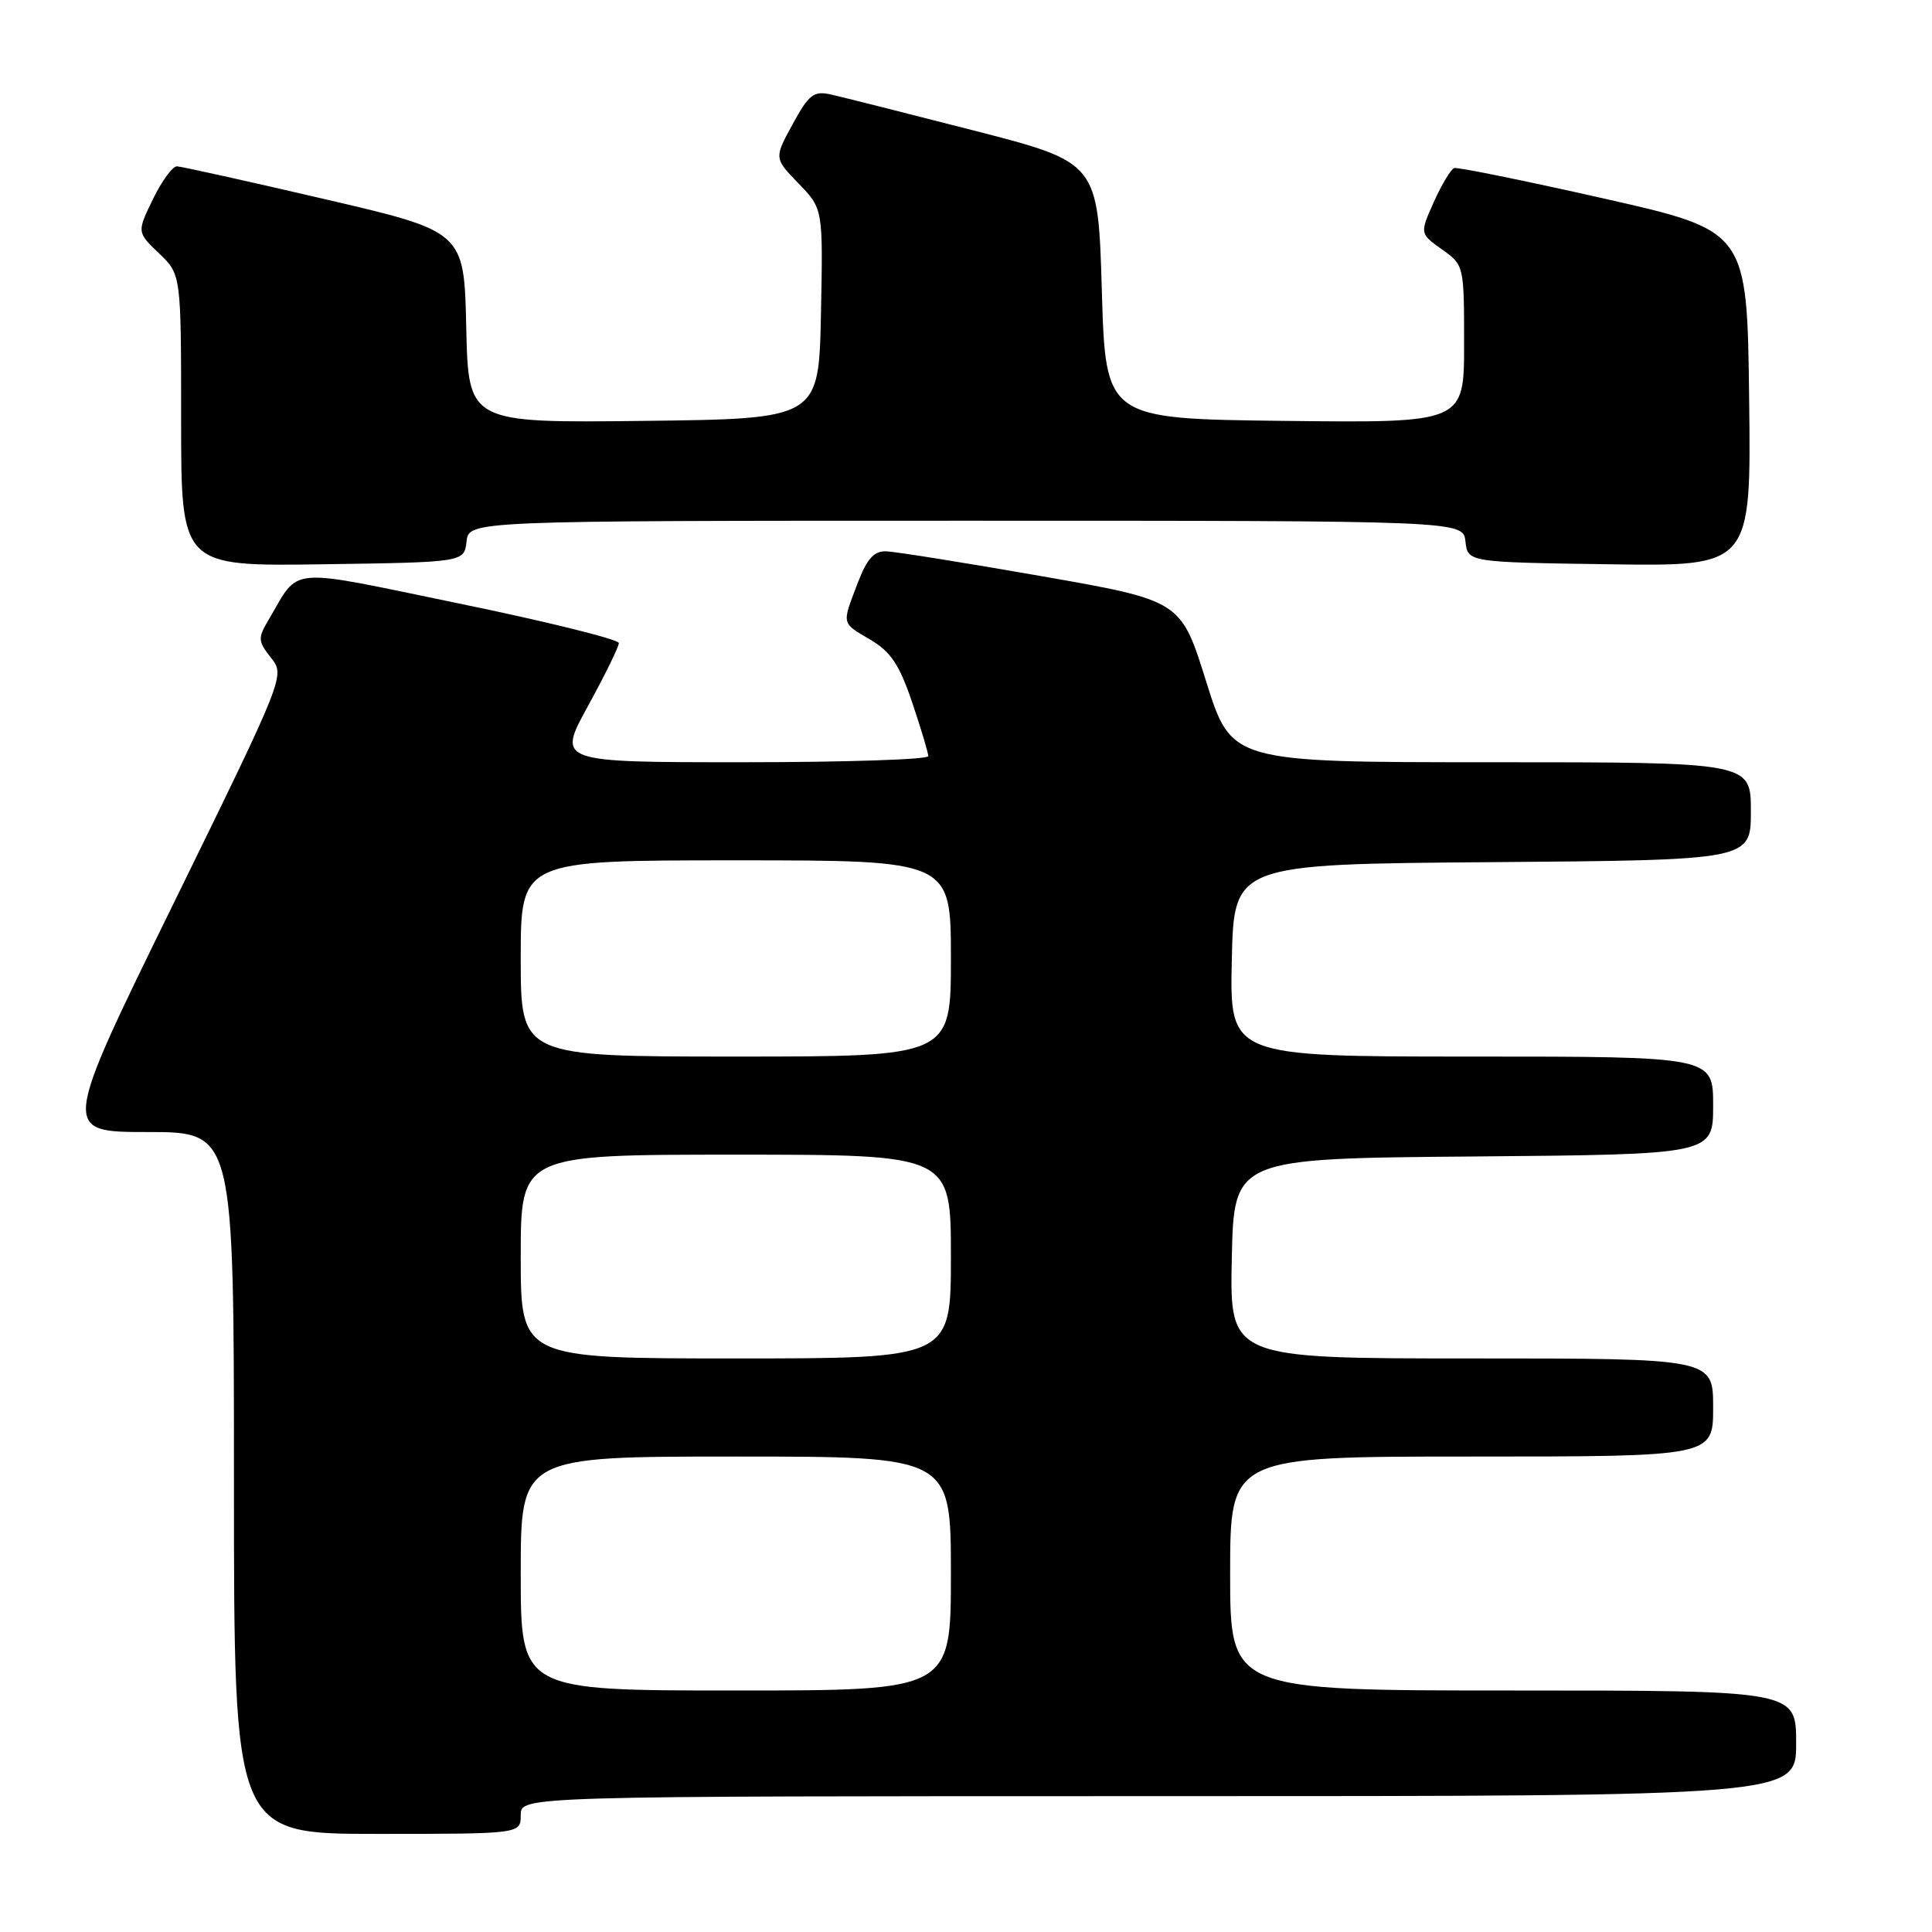 <?xml version="1.0" encoding="UTF-8" standalone="no"?>
<!DOCTYPE svg PUBLIC "-//W3C//DTD SVG 1.1//EN" "http://www.w3.org/Graphics/SVG/1.1/DTD/svg11.dtd" >
<svg xmlns="http://www.w3.org/2000/svg" xmlns:xlink="http://www.w3.org/1999/xlink" version="1.1" viewBox="0 0 256 256">
 <g >
 <path fill="currentColor"
d=" M 69.00 240.50 C 69.00 238.00 69.00 238.00 153.50 238.00 C 238.00 238.00 238.00 238.00 238.00 231.00 C 238.00 224.00 238.00 224.00 200.50 224.00 C 163.00 224.00 163.00 224.00 163.00 208.50 C 163.00 193.00 163.00 193.00 195.00 193.00 C 227.00 193.00 227.00 193.00 227.00 186.50 C 227.00 180.00 227.00 180.00 194.97 180.00 C 162.94 180.00 162.94 180.00 163.22 166.75 C 163.50 153.50 163.50 153.50 195.25 153.24 C 227.00 152.97 227.00 152.97 227.00 146.49 C 227.00 140.00 227.00 140.00 194.97 140.00 C 162.94 140.00 162.94 140.00 163.22 127.25 C 163.50 114.50 163.50 114.50 197.75 114.24 C 232.00 113.97 232.00 113.97 232.00 107.49 C 232.00 101.00 232.00 101.00 197.59 101.00 C 163.17 101.00 163.17 101.00 159.82 90.29 C 156.47 79.58 156.47 79.58 137.98 76.34 C 127.82 74.56 118.55 73.08 117.39 73.05 C 115.80 73.01 114.86 74.07 113.64 77.28 C 111.53 82.81 111.45 82.48 115.37 84.79 C 118.04 86.37 119.18 88.09 120.87 93.08 C 122.04 96.55 123.00 99.75 123.00 100.19 C 123.00 100.64 111.93 101.00 98.41 101.00 C 73.82 101.00 73.82 101.00 77.91 93.55 C 80.16 89.45 82.00 85.70 82.00 85.21 C 82.00 84.73 72.54 82.38 60.98 80.00 C 37.57 75.17 39.83 74.98 35.59 82.13 C 34.15 84.56 34.17 84.95 35.90 87.15 C 37.78 89.53 37.78 89.53 22.97 119.77 C 8.15 150.00 8.15 150.00 19.58 150.00 C 31.00 150.00 31.00 150.00 31.00 196.50 C 31.00 243.00 31.00 243.00 50.00 243.00 C 69.00 243.00 69.00 243.00 69.00 240.50 Z  M 61.82 71.75 C 62.13 69.00 62.13 69.00 128.00 69.00 C 193.87 69.00 193.87 69.00 194.18 71.75 C 194.50 74.50 194.50 74.50 213.27 74.77 C 232.04 75.04 232.04 75.04 231.77 52.82 C 231.50 30.59 231.50 30.59 212.50 26.30 C 202.05 23.94 193.14 22.13 192.69 22.27 C 192.25 22.42 191.04 24.43 190.00 26.74 C 188.12 30.95 188.12 30.95 191.06 33.04 C 193.99 35.13 194.00 35.16 194.00 45.59 C 194.00 56.04 194.00 56.04 170.25 55.77 C 146.50 55.50 146.50 55.50 146.00 38.52 C 145.50 21.53 145.50 21.53 129.06 17.30 C 120.02 14.98 111.46 12.82 110.05 12.51 C 107.82 12.02 107.17 12.53 105.03 16.45 C 102.57 20.96 102.57 20.96 105.81 24.31 C 109.06 27.66 109.06 27.66 108.78 41.58 C 108.50 55.50 108.50 55.50 85.28 55.77 C 62.06 56.04 62.06 56.04 61.78 43.36 C 61.50 30.68 61.50 30.68 43.00 26.38 C 32.83 24.01 24.03 22.06 23.45 22.04 C 22.87 22.02 21.44 23.97 20.27 26.38 C 18.14 30.76 18.14 30.76 21.07 33.57 C 24.00 36.37 24.00 36.37 24.00 55.71 C 24.00 75.04 24.00 75.04 42.75 74.77 C 61.50 74.50 61.50 74.50 61.82 71.75 Z  M 69.00 208.50 C 69.00 193.00 69.00 193.00 97.50 193.00 C 126.00 193.00 126.00 193.00 126.00 208.50 C 126.00 224.00 126.00 224.00 97.50 224.00 C 69.00 224.00 69.00 224.00 69.00 208.50 Z  M 69.00 166.50 C 69.00 153.00 69.00 153.00 97.50 153.00 C 126.00 153.00 126.00 153.00 126.00 166.50 C 126.00 180.00 126.00 180.00 97.50 180.00 C 69.00 180.00 69.00 180.00 69.00 166.50 Z  M 69.00 127.00 C 69.00 114.00 69.00 114.00 97.50 114.00 C 126.00 114.00 126.00 114.00 126.00 127.00 C 126.00 140.00 126.00 140.00 97.50 140.00 C 69.00 140.00 69.00 140.00 69.00 127.00 Z "/>
</g>
</svg>